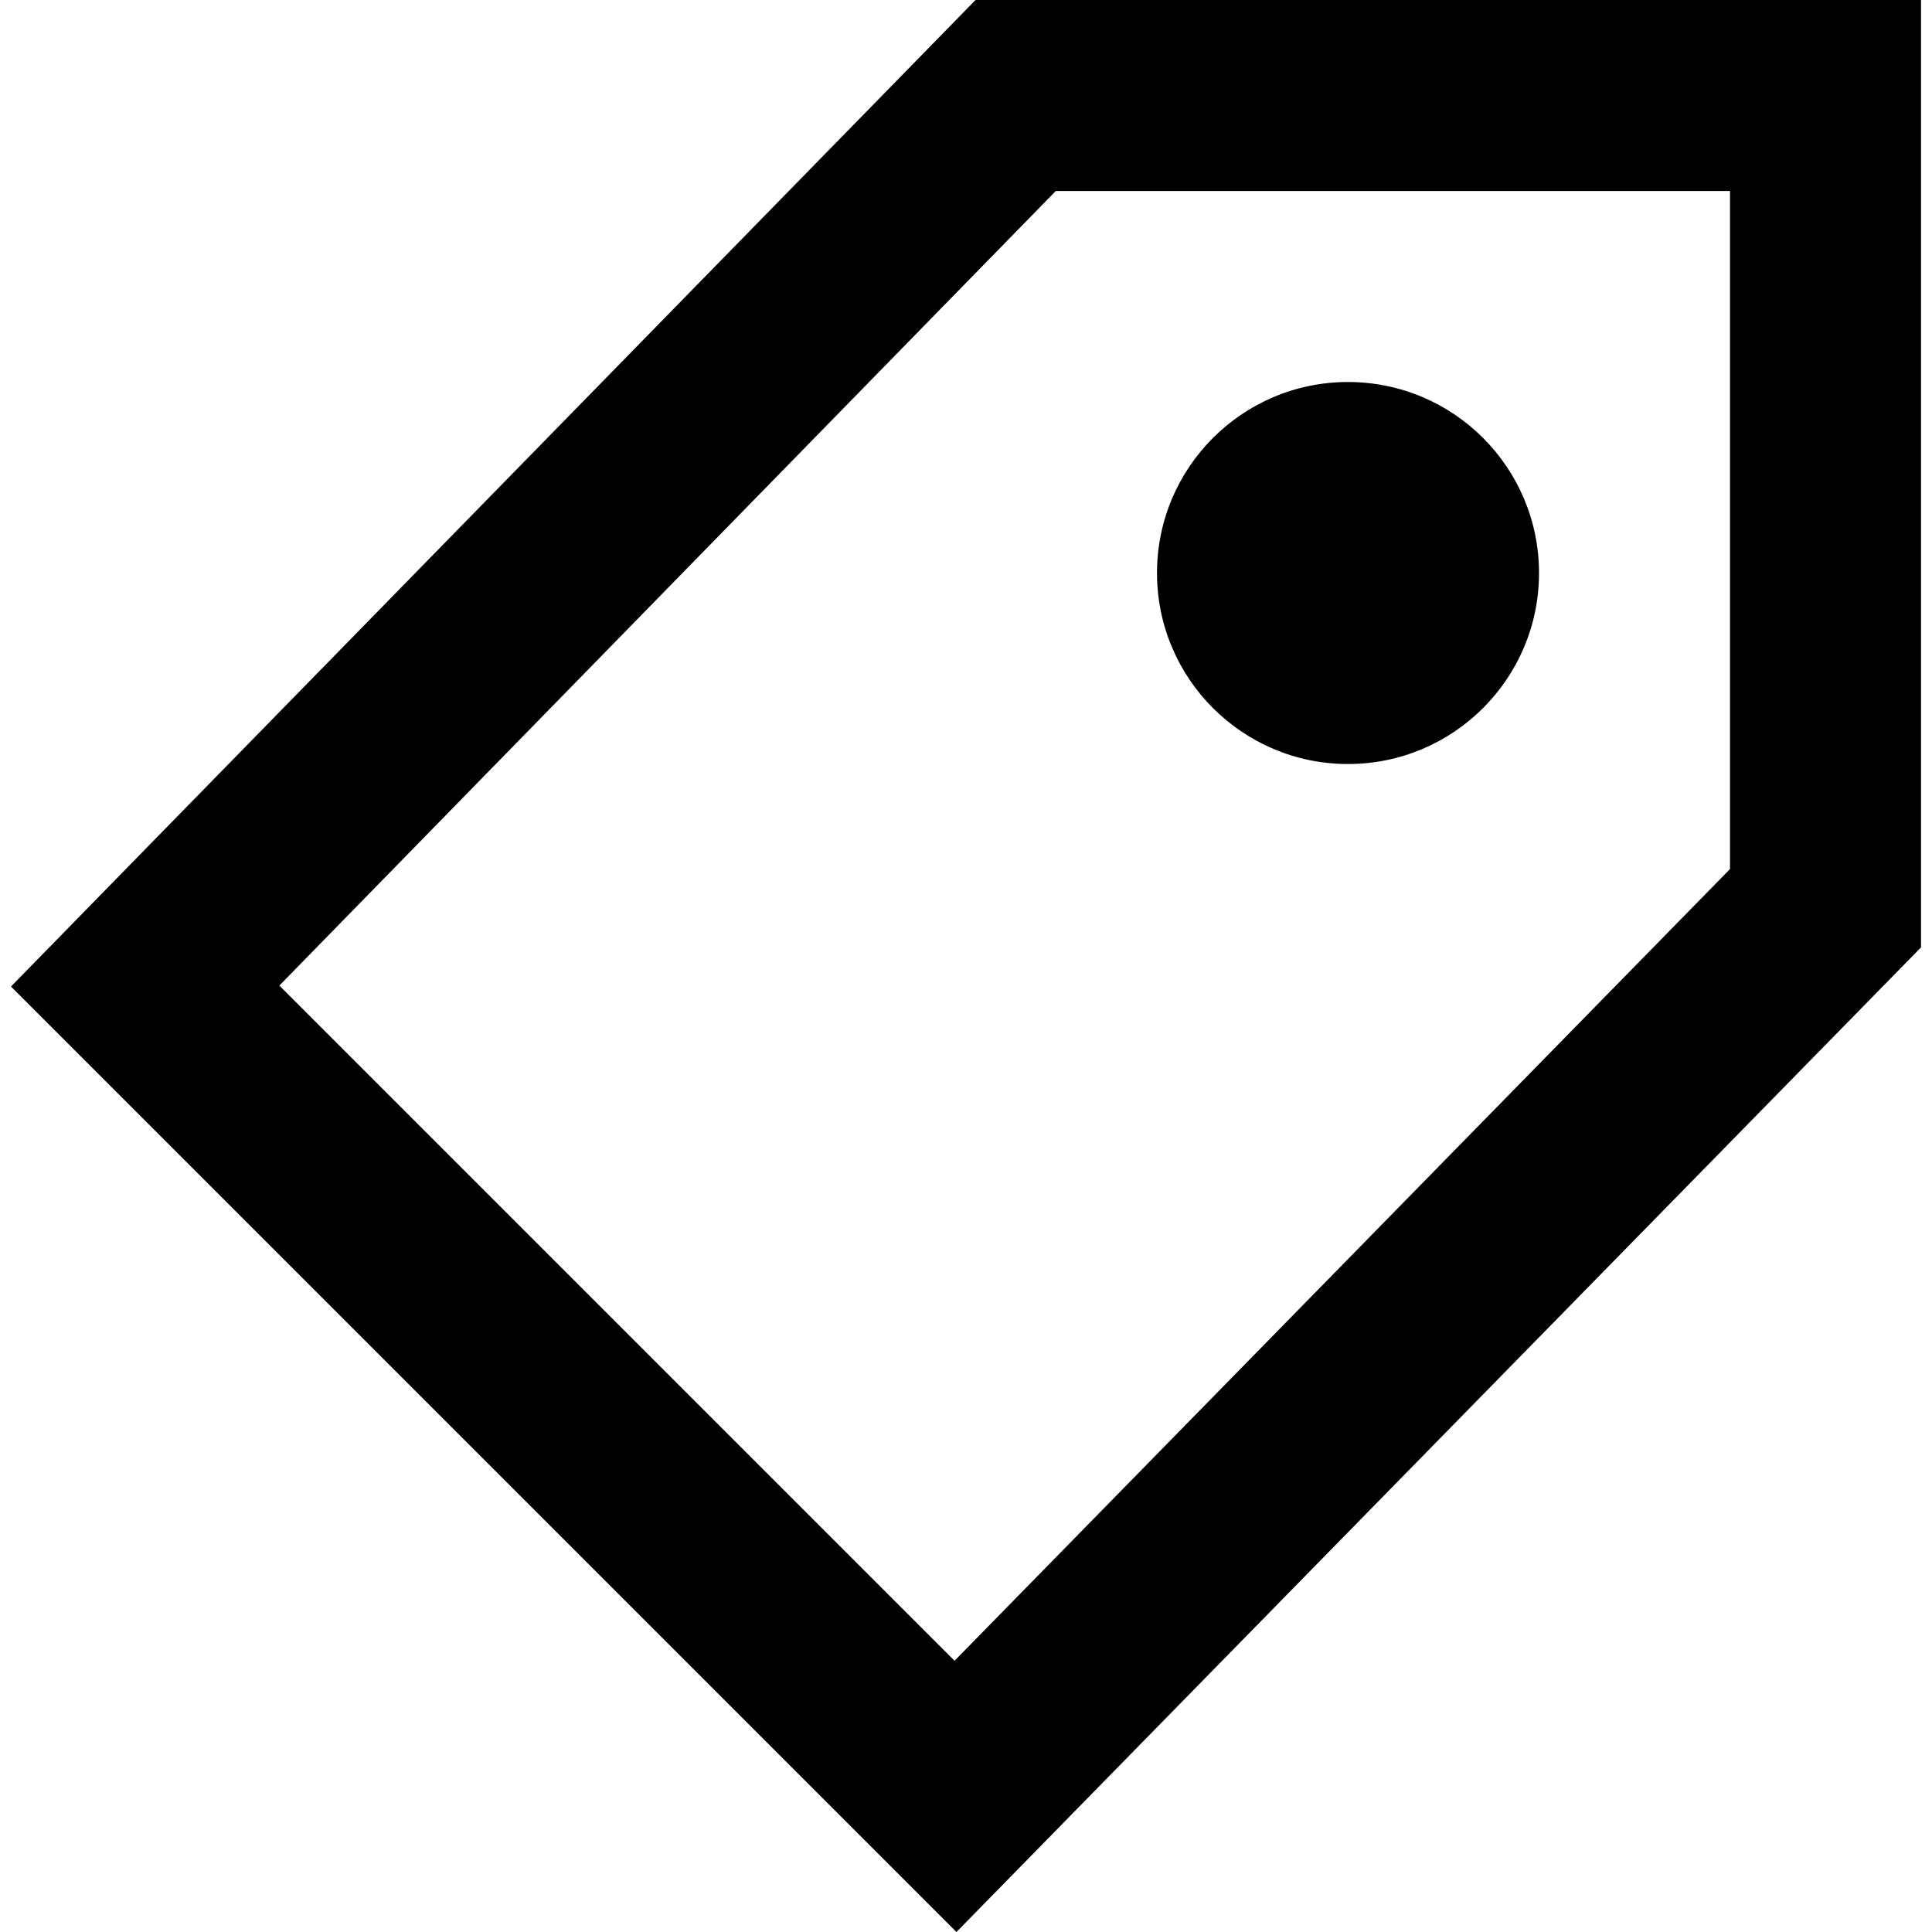<?xml version="1.0" encoding="iso-8859-1"?>
<!-- Generator: Adobe Illustrator 19.0.0, SVG Export Plug-In . SVG Version: 6.00 Build 0)  -->
<svg version="1.1" id="Layer_1" xmlns="http://www.w3.org/2000/svg" xmlns:xlink="http://www.w3.org/1999/xlink" x="0px" y="0px"
	 viewBox="0 0 431.573 431.573" style="enable-background:new 0 0 431.573 431.573;" xml:space="preserve">
<g>
	<g>
		<path d="M217.92,0L2.453,220.373l211.2,211.2L429.12,211.627V0H217.92z M386.453,194.133L213.227,370.987L62.4,220.16
			L235.84,42.667h150.613V194.133z"/>
	</g>
</g>
<g>
	<g>
		<circle cx="301.12" cy="128" r="42.667"/>
	</g>
</g>
<g>
</g>
<g>
</g>
<g>
</g>
<g>
</g>
<g>
</g>
<g>
</g>
<g>
</g>
<g>
</g>
<g>
</g>
<g>
</g>
<g>
</g>
<g>
</g>
<g>
</g>
<g>
</g>
<g>
</g>
</svg>
